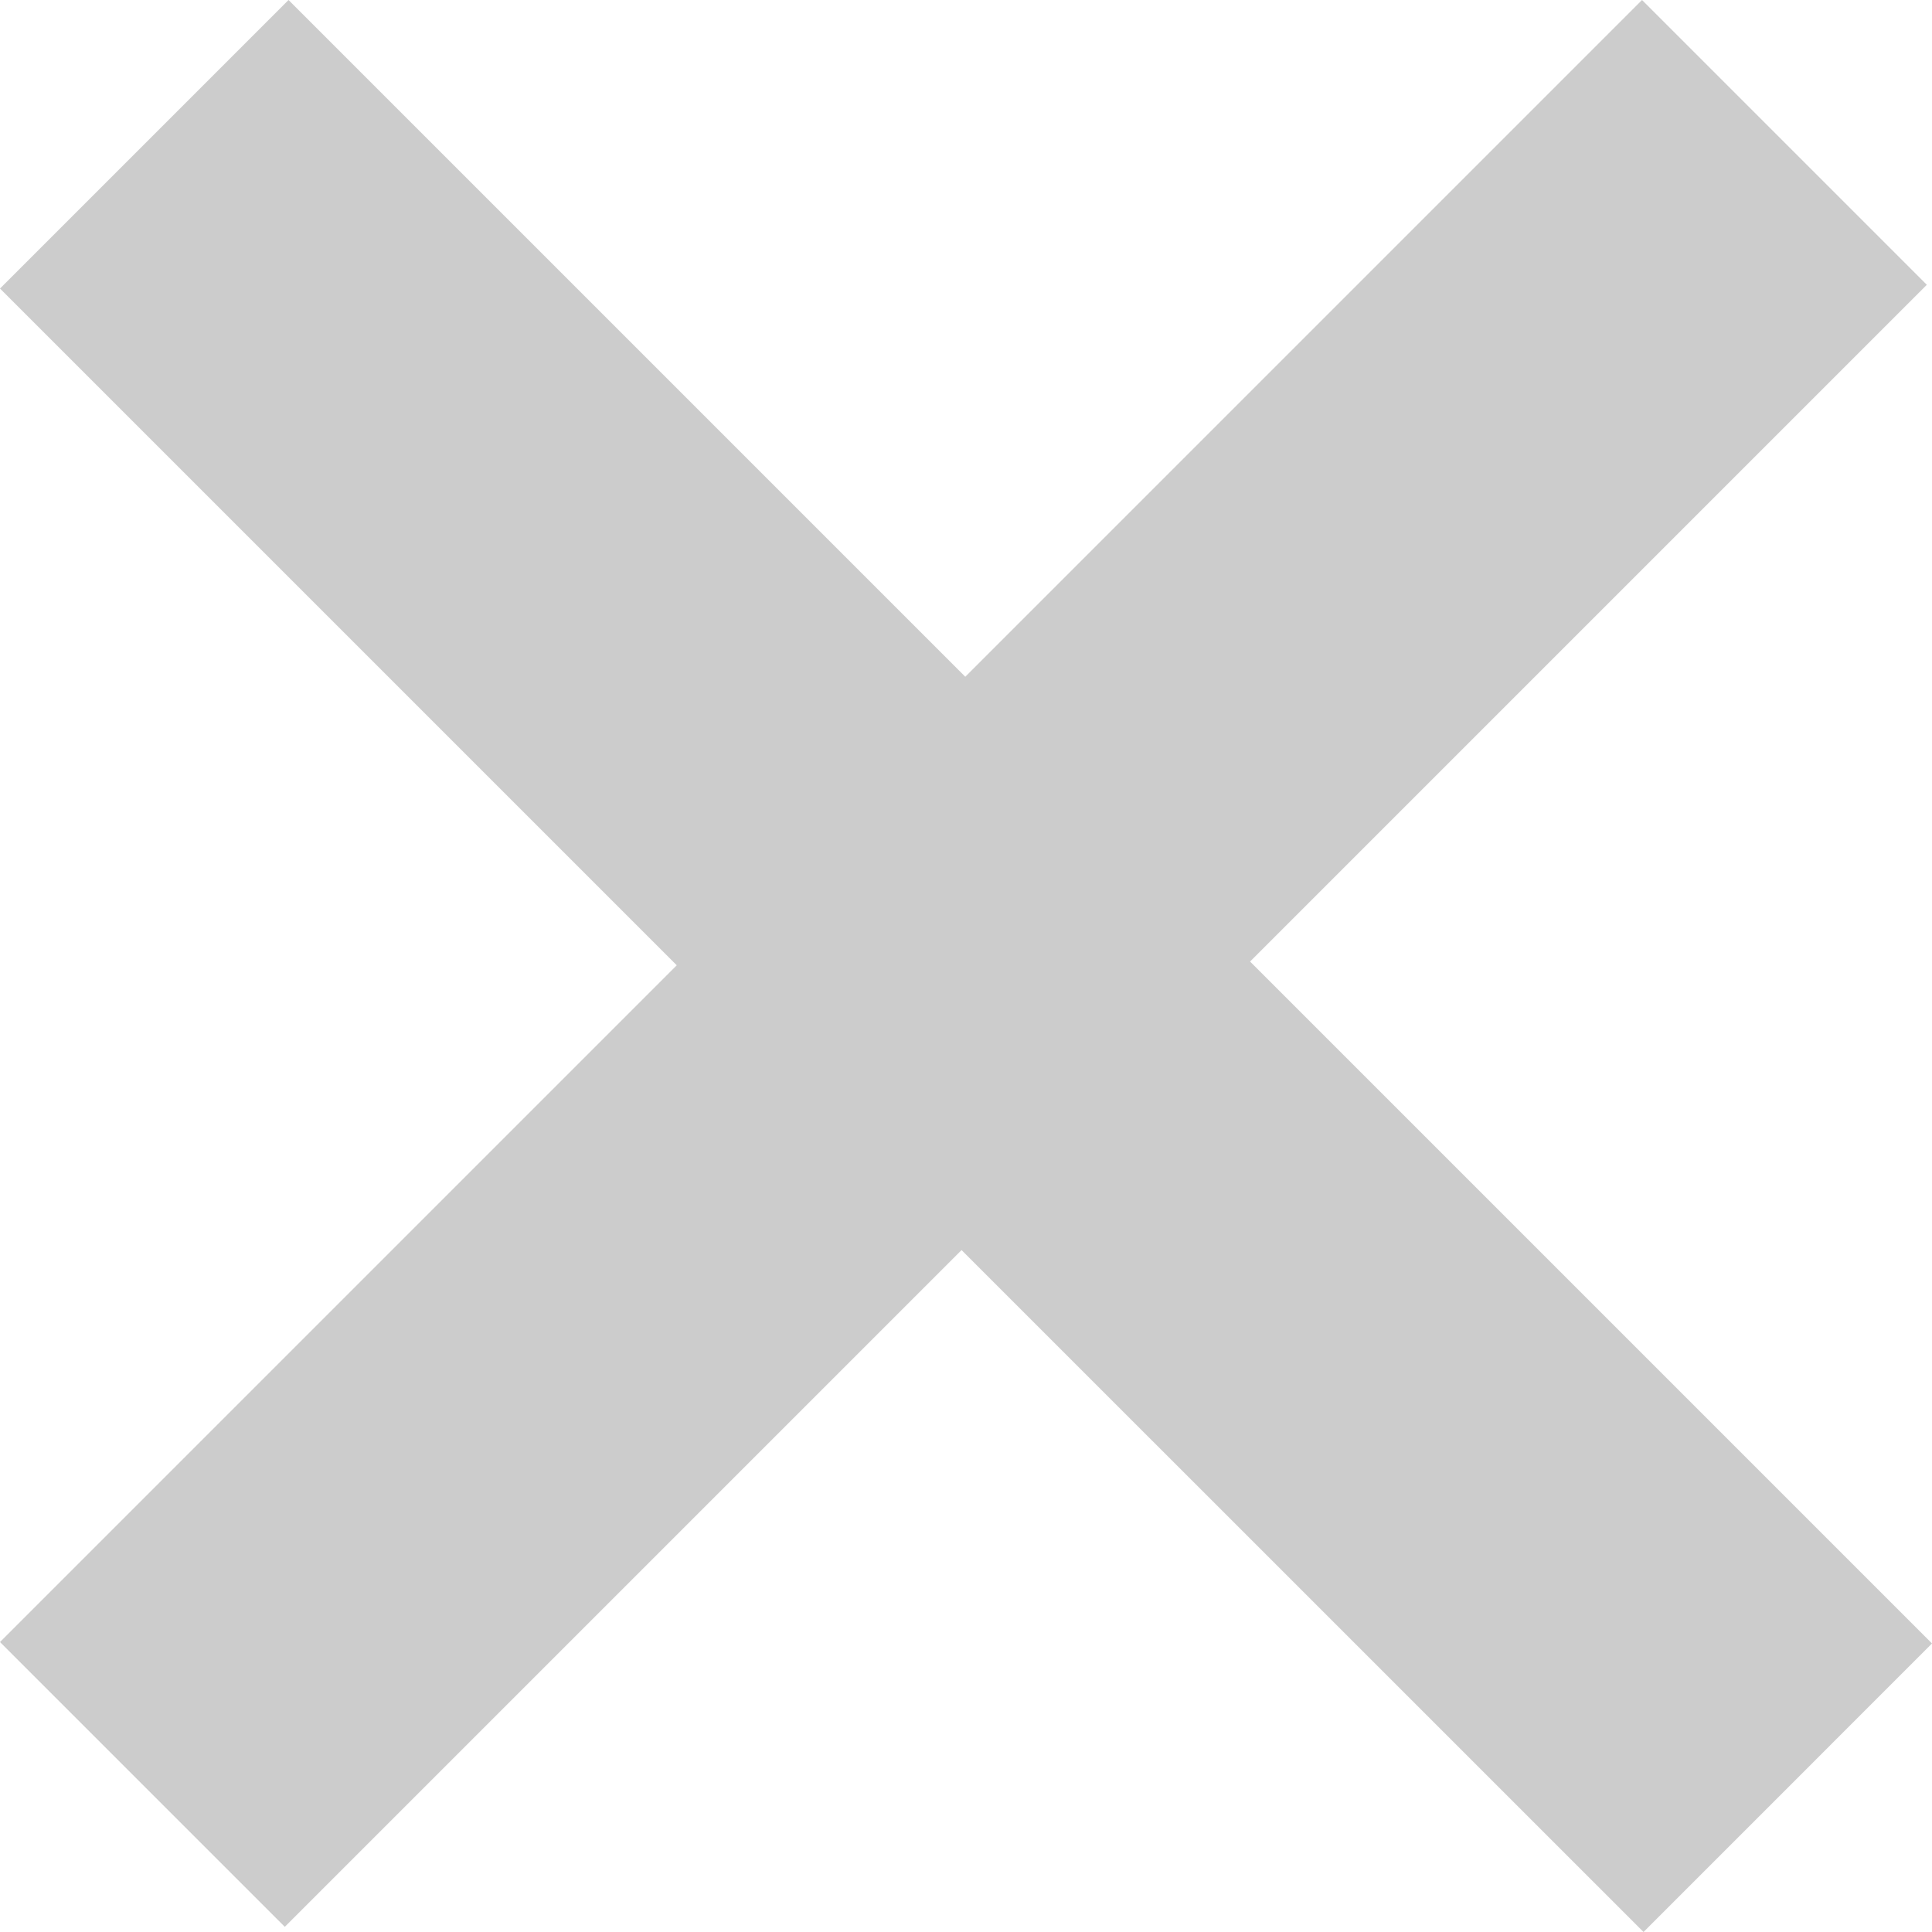 <!-- Generator: Adobe Illustrator 17.1.0, SVG Export Plug-In  -->
<svg version="1.1"
	 xmlns="http://www.w3.org/2000/svg" xmlns:xlink="http://www.w3.org/1999/xlink" xmlns:a="http://ns.adobe.com/AdobeSVGViewerExtensions/3.0/"
	 x="0px" y="0px" width="28.431px" height="28.431px" viewBox="0 0 28.431 28.431" enable-background="new 0 0 28.431 28.431"
	 xml:space="preserve">
<defs>
</defs>
<g>
	<g>
		<path fill="#CCCCCC" d="M24.186,28.431L14.15,18.396l-9.959,9.959L0,24.164l9.959-9.959L0,4.246L4.246,0l9.959,9.959L24.164,0
			l4.191,4.191l-9.959,9.959l10.035,10.035C28.431,24.186,24.186,28.431,24.186,28.431z"/>
	</g>
</g>
</svg>
